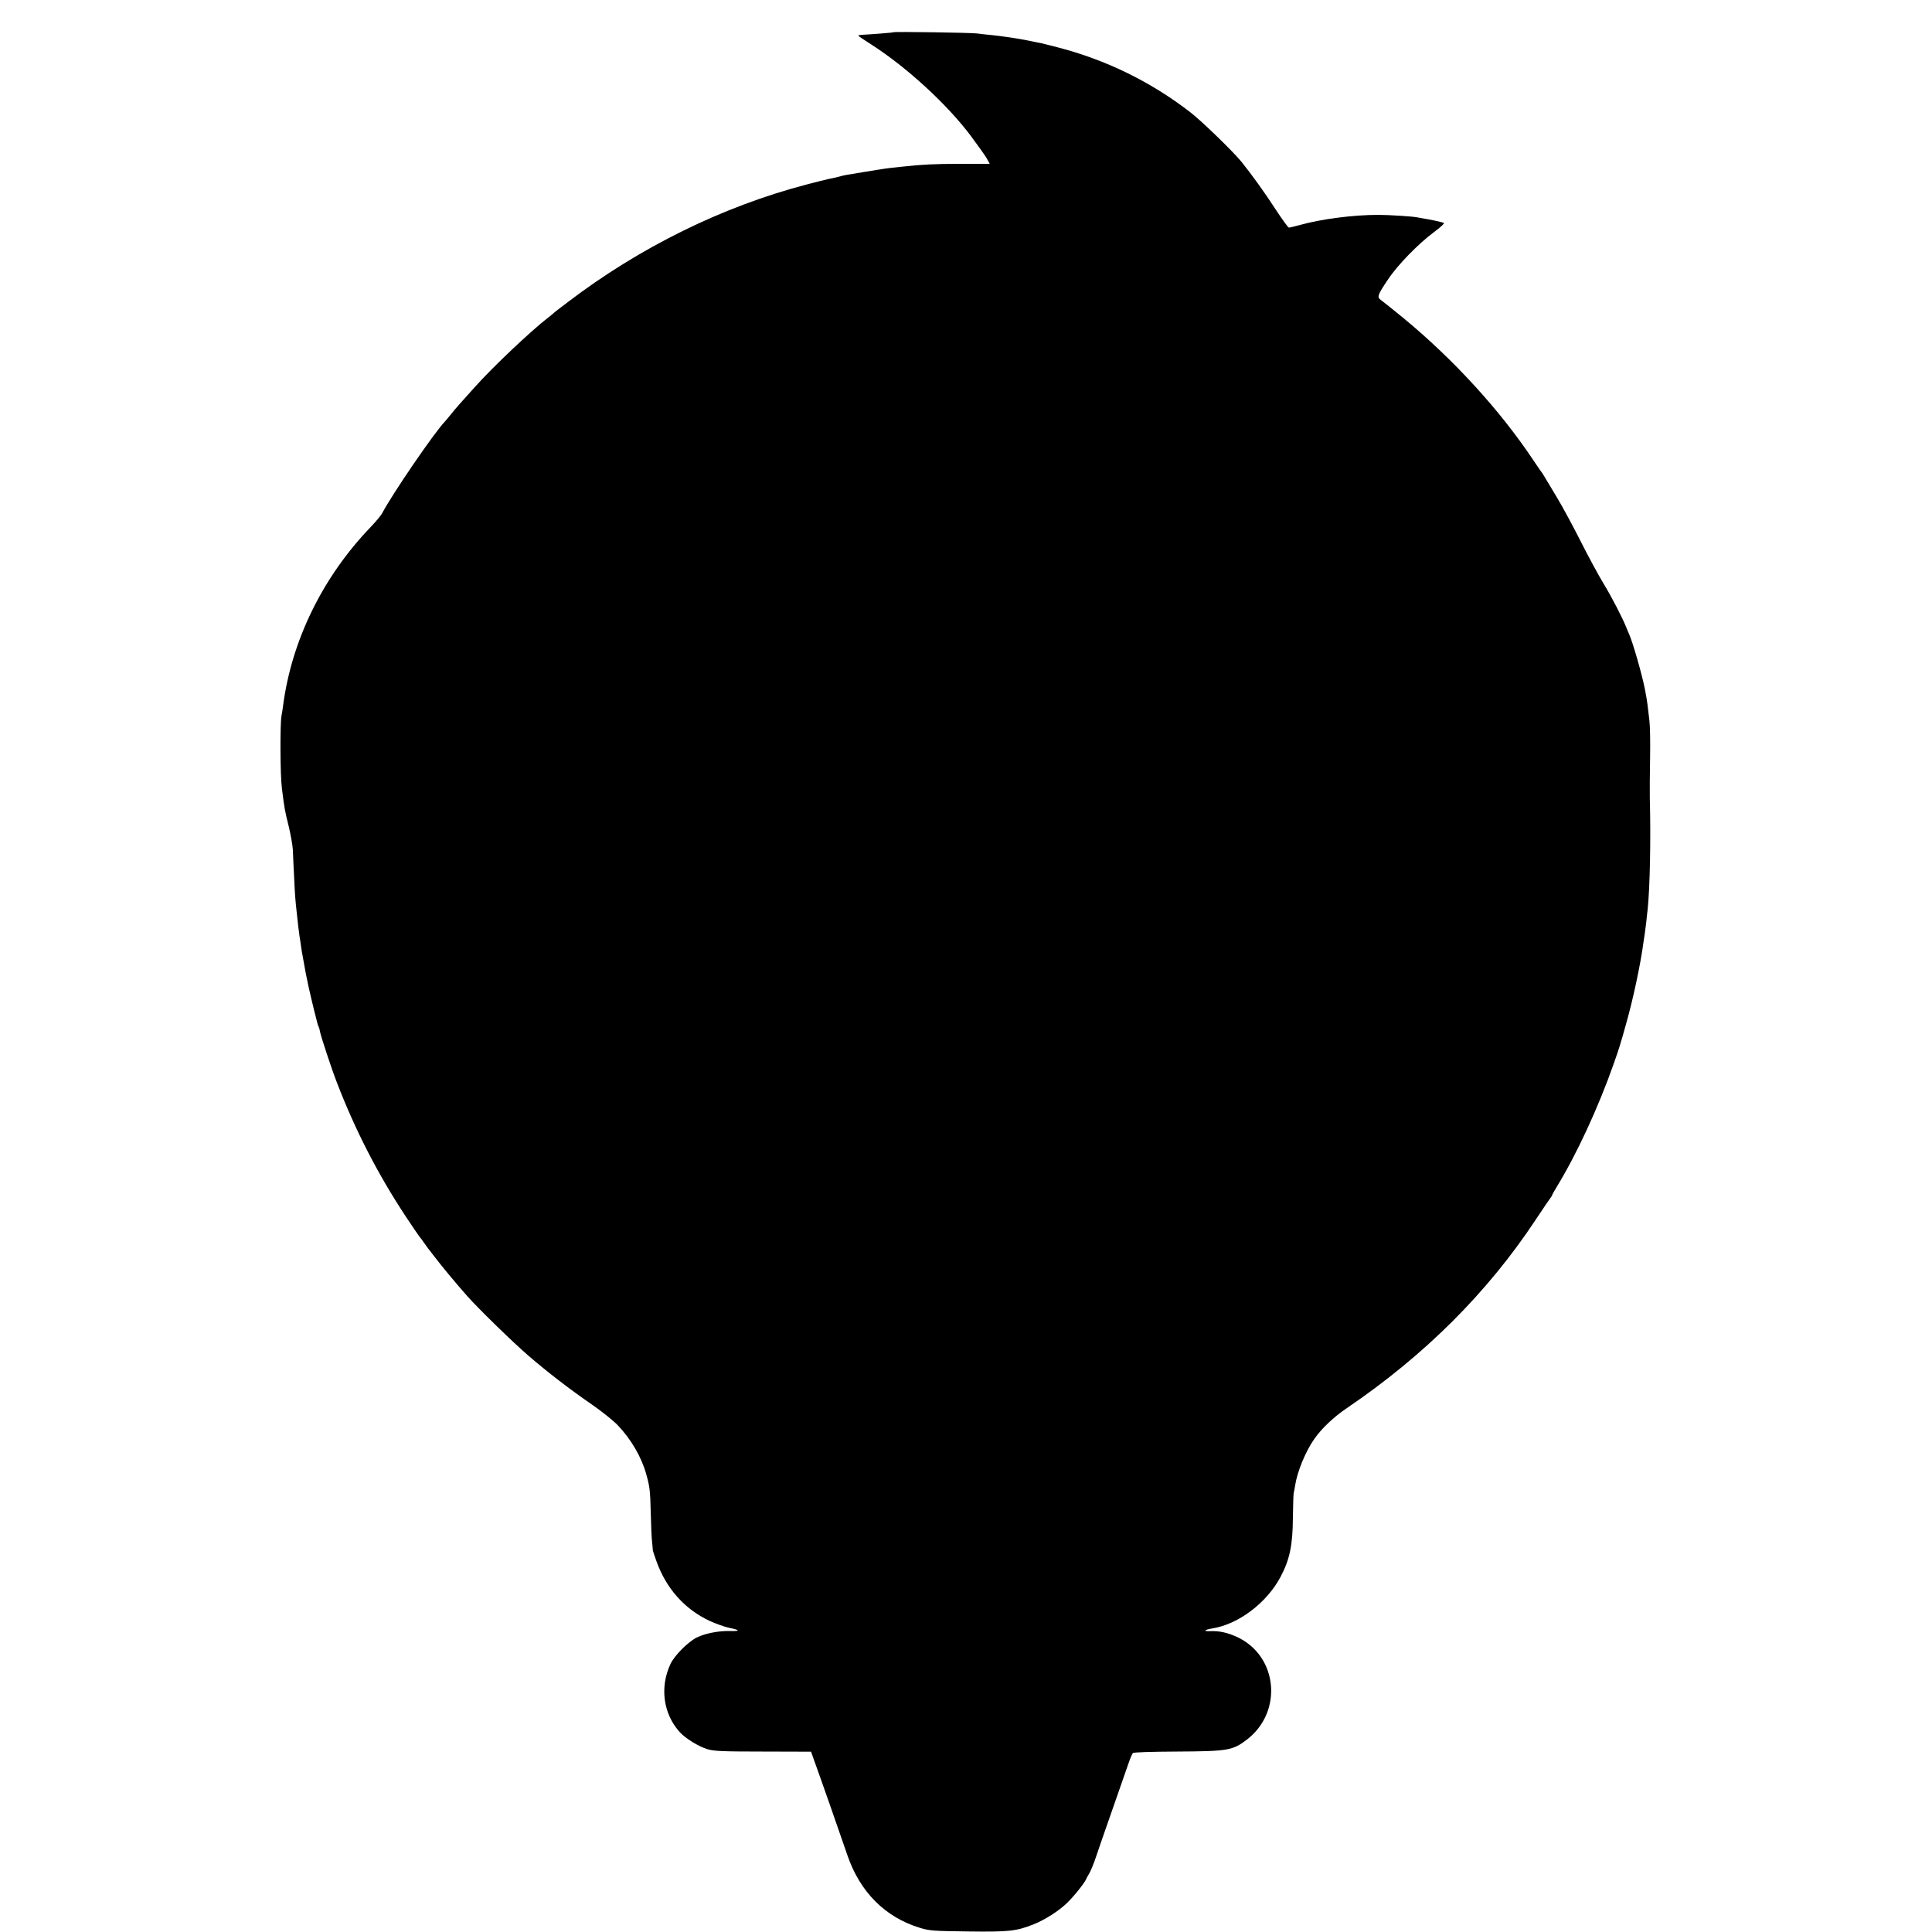 <?xml version="1.0" standalone="no"?>
<!DOCTYPE svg PUBLIC "-//W3C//DTD SVG 20010904//EN"
 "http://www.w3.org/TR/2001/REC-SVG-20010904/DTD/svg10.dtd">
<svg version="1.0" xmlns="http://www.w3.org/2000/svg"
 width="1409pt" height="1409pt" viewBox="0 0 1409 1409"
 preserveAspectRatio="xMidYMid meet">
<g transform="translate(0,1409) scale(0.1,-0.1)"
fill="#000000" stroke="none">
<path d="M6518 13855 c-3 -3 -168 -16 -235 -19 -13 -1 -23 -3 -23 -6 0 -3 44
-33 98 -67 254 -163 549 -433 722 -664 52 -70 105 -144 117 -165 l21 -39 -216
0 c-188 0 -282 -5 -417 -20 -16 -2 -55 -6 -85 -9 -46 -5 -131 -19 -324 -51
-17 -3 -39 -8 -48 -11 -17 -5 -47 -12 -88 -20 -14 -3 -83 -20 -155 -39 -613
-160 -1219 -458 -1745 -859 -58 -43 -107 -82 -110 -86 -3 -3 -17 -15 -32 -26
-125 -96 -405 -361 -538 -510 -105 -116 -138 -154 -170 -194 -19 -24 -40 -48
-45 -54 -77 -79 -389 -536 -459 -671 -8 -15 -45 -59 -83 -99 -350 -364 -577
-828 -639 -1306 -3 -25 -8 -56 -11 -70 -11 -57 -10 -430 3 -530 19 -153 21
-160 50 -278 14 -59 28 -136 30 -172 1 -36 5 -123 9 -195 6 -139 9 -167 19
-260 4 -33 9 -78 11 -100 3 -22 7 -53 9 -70 3 -16 8 -52 12 -80 4 -27 8 -54
10 -60 1 -5 4 -26 8 -45 12 -69 17 -96 36 -185 11 -49 29 -126 40 -170 11 -44
23 -88 25 -98 2 -9 6 -21 9 -25 3 -5 7 -19 9 -33 7 -37 85 -274 124 -374 133
-346 299 -669 501 -975 53 -80 99 -147 102 -150 3 -3 17 -21 30 -40 14 -19 28
-39 32 -45 5 -5 22 -28 39 -50 65 -85 158 -197 249 -300 78 -88 332 -336 445
-433 139 -120 300 -244 470 -361 66 -46 147 -111 179 -144 97 -101 174 -232
209 -358 26 -93 29 -120 33 -284 2 -88 6 -185 10 -215 3 -30 6 -56 5 -57 0 -2
11 -36 25 -75 72 -203 206 -353 389 -439 44 -20 107 -43 140 -50 84 -17 87
-26 8 -24 -83 2 -179 -17 -241 -47 -63 -31 -163 -131 -192 -193 -80 -170 -53
-366 69 -499 40 -44 139 -105 201 -123 46 -14 112 -17 405 -17 l350 -1 23 -65
c46 -126 187 -529 242 -690 92 -269 276 -453 530 -530 69 -21 98 -23 350 -26
299 -4 352 2 478 52 83 33 183 97 243 155 51 49 126 143 140 174 5 11 13 27
19 35 14 23 37 78 59 145 11 33 45 132 76 220 72 205 131 374 157 450 11 33
25 64 30 70 5 6 134 10 326 11 368 2 403 8 508 89 261 203 223 606 -71 745
-71 33 -132 47 -199 44 -54 -2 -44 10 16 20 189 30 395 185 496 374 68 128 90
233 91 435 1 92 4 173 6 180 2 6 7 30 10 52 15 101 77 252 141 342 55 78 141
159 237 224 567 385 1025 842 1377 1374 55 83 104 155 110 162 5 7 10 15 10
17 0 3 13 27 29 53 149 243 308 587 419 903 42 119 48 139 91 293 51 178 107
442 127 597 3 19 7 46 9 59 2 14 7 52 11 85 3 34 8 75 10 91 17 163 24 512 16
815 -1 47 0 177 2 290 2 113 0 237 -5 275 -10 93 -19 157 -23 175 -1 8 -6 33
-10 55 -21 106 -86 335 -116 403 -6 12 -14 32 -19 45 -30 75 -109 227 -167
322 -37 61 -111 198 -165 305 -54 107 -133 254 -176 325 -43 72 -85 141 -93
155 -8 14 -17 27 -20 30 -3 3 -27 39 -55 80 -243 366 -586 741 -953 1043 -76
62 -148 120 -161 129 -30 21 -25 36 51 149 70 106 222 262 337 347 50 37 78
64 70 67 -20 7 -109 26 -144 31 -16 3 -39 7 -50 9 -34 7 -205 18 -285 18 -179
0 -412 -30 -567 -73 -40 -11 -77 -20 -83 -20 -6 0 -49 60 -97 133 -79 122
-181 263 -249 347 -62 76 -293 300 -374 362 -289 223 -614 382 -971 474 -53
13 -105 26 -115 29 -11 2 -53 10 -94 19 -79 16 -201 34 -285 42 -27 2 -68 7
-90 10 -44 6 -601 14 -607 9z"/>
</g>
</svg>
